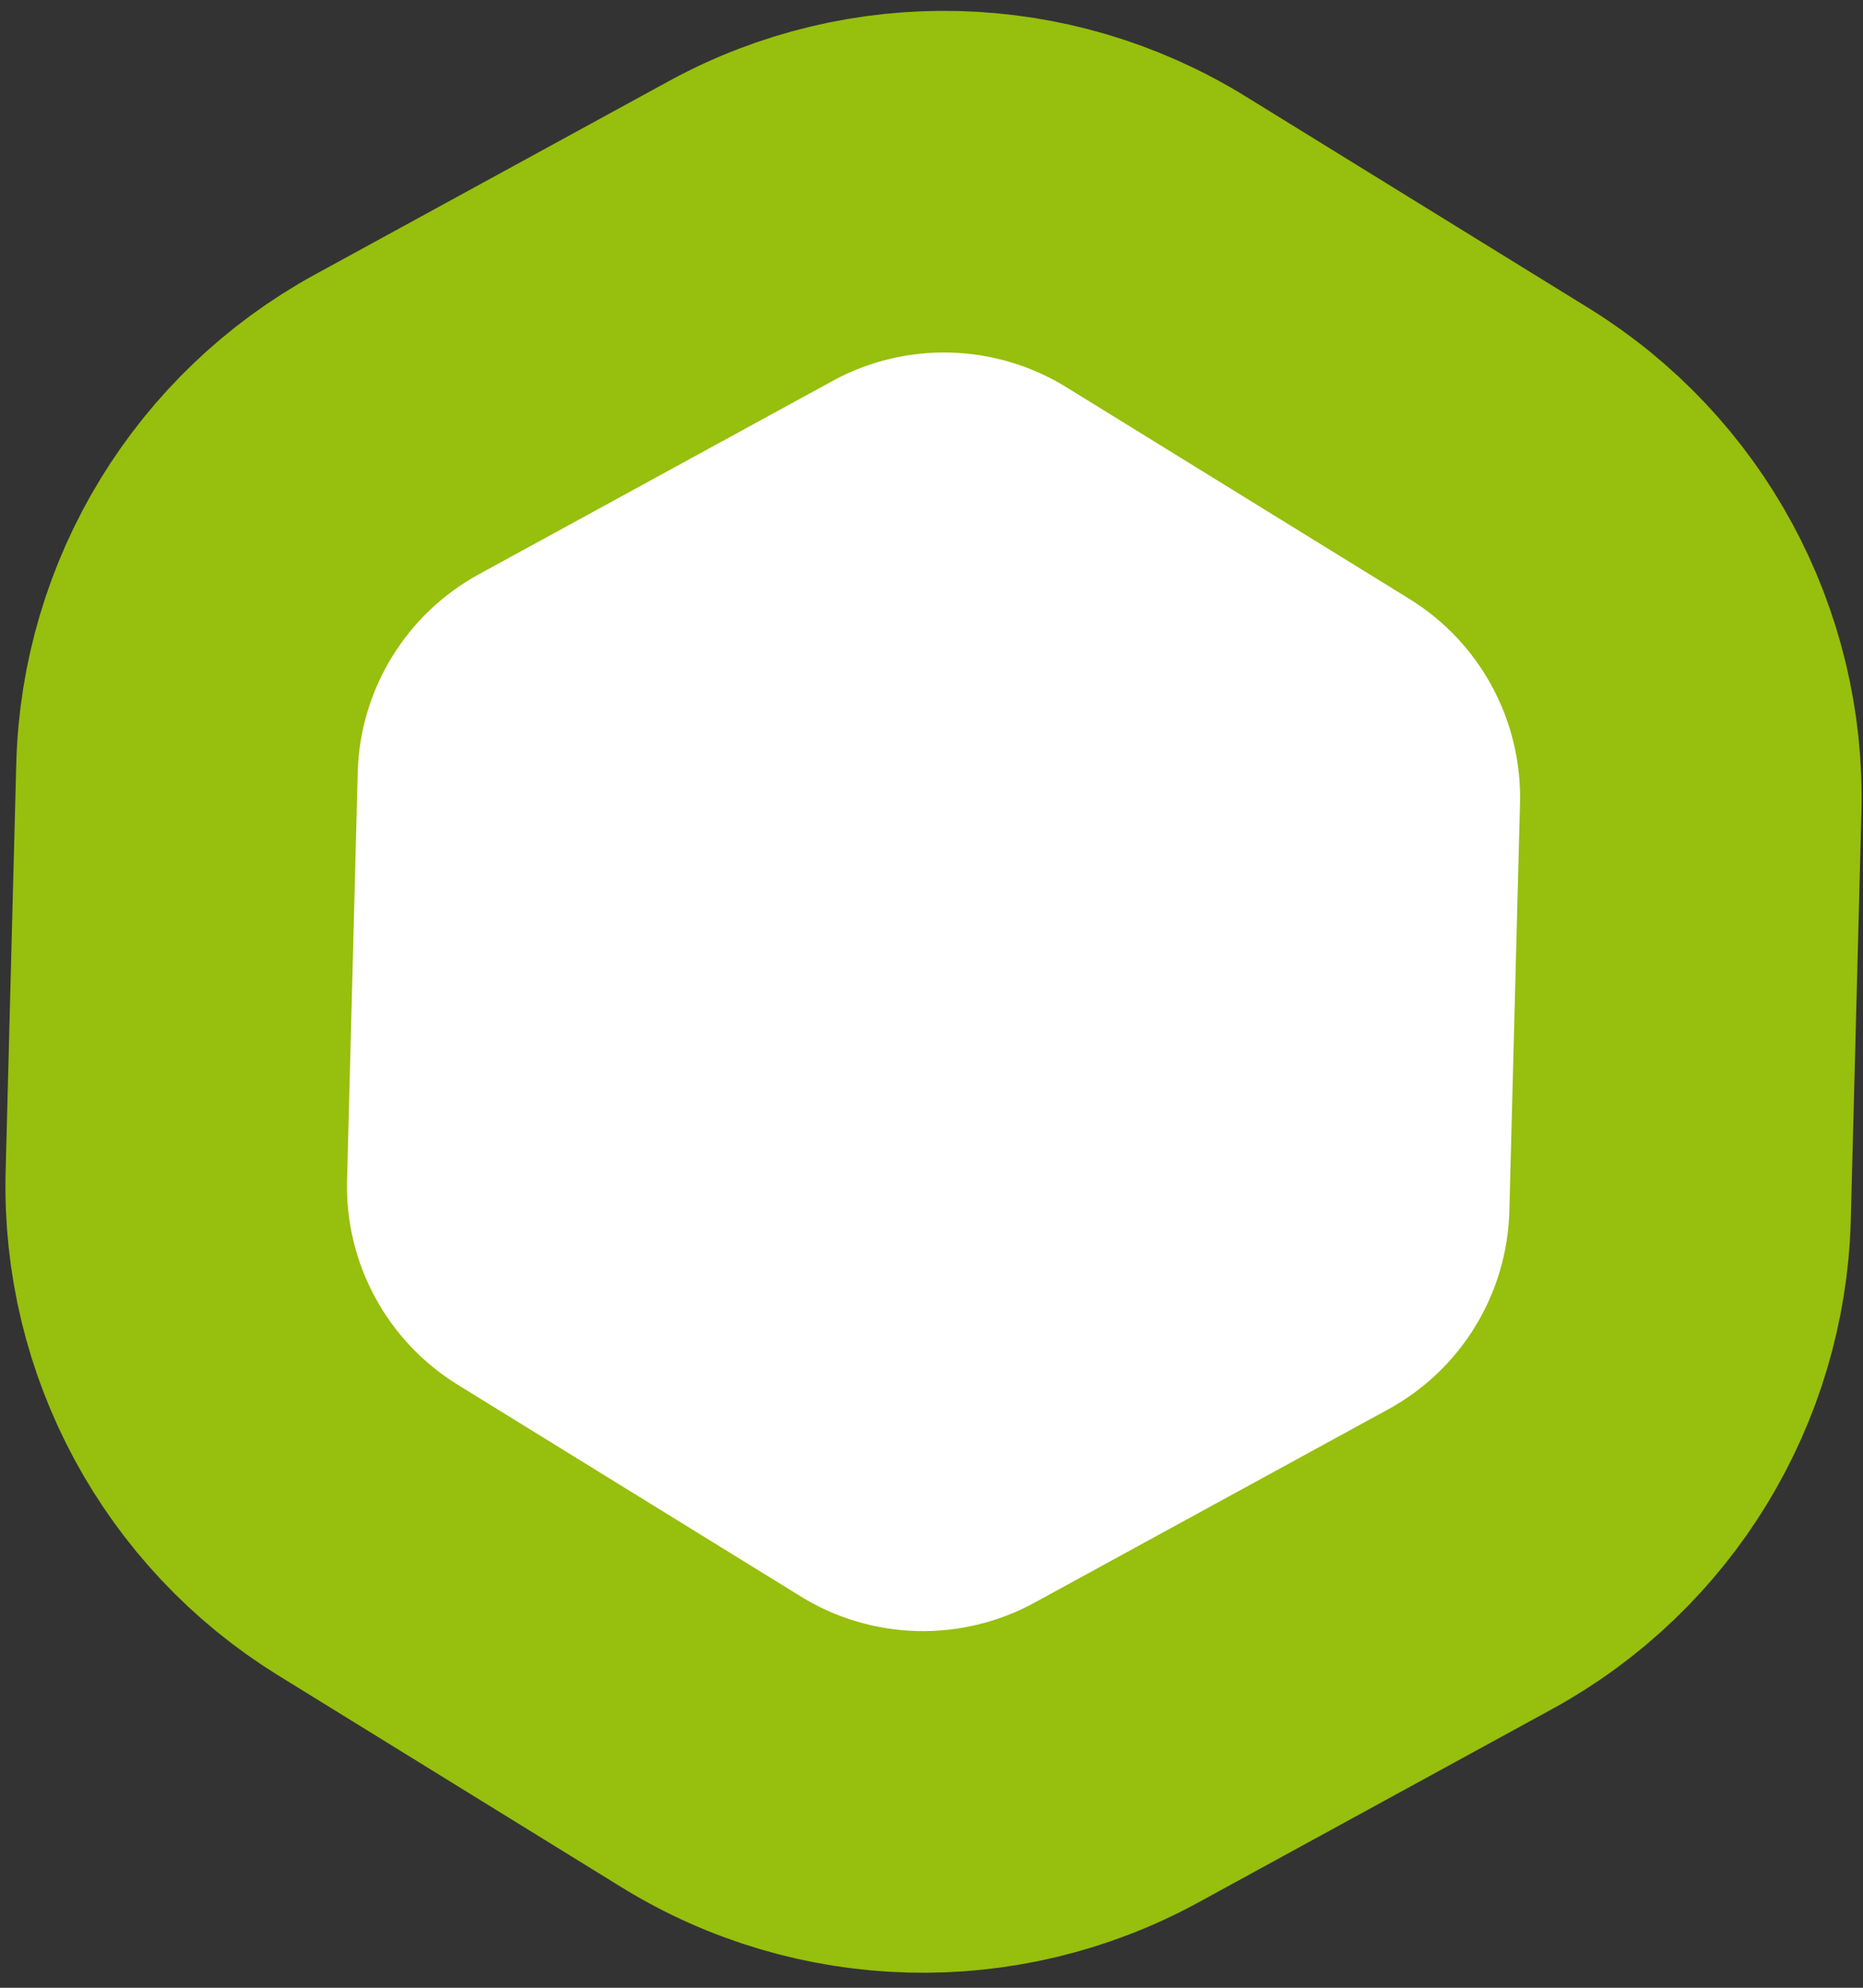 <svg width="120" height="128" viewBox="0 0 120 128" fill="none" xmlns="http://www.w3.org/2000/svg">
<rect x="0" y="0" width="120" height="128" fill="#333333" stroke="none"/>
<path d="M94.694 100.405C102.824 95.963 107.975 87.529 108.217 78.268L108.902 52.014C109.143 42.757 104.443 34.071 96.563 29.208L74.461 15.572C66.51 10.666 56.539 10.403 48.341 14.884L25.567 27.329C17.438 31.771 12.286 40.205 12.044 49.466L11.359 75.72C11.118 84.977 15.818 93.663 23.698 98.526L45.8 112.162C53.751 117.068 63.722 117.33 71.921 112.85L94.694 100.405Z" fill="white" stroke="#97BF0D" stroke-width="22"/>
</svg>
